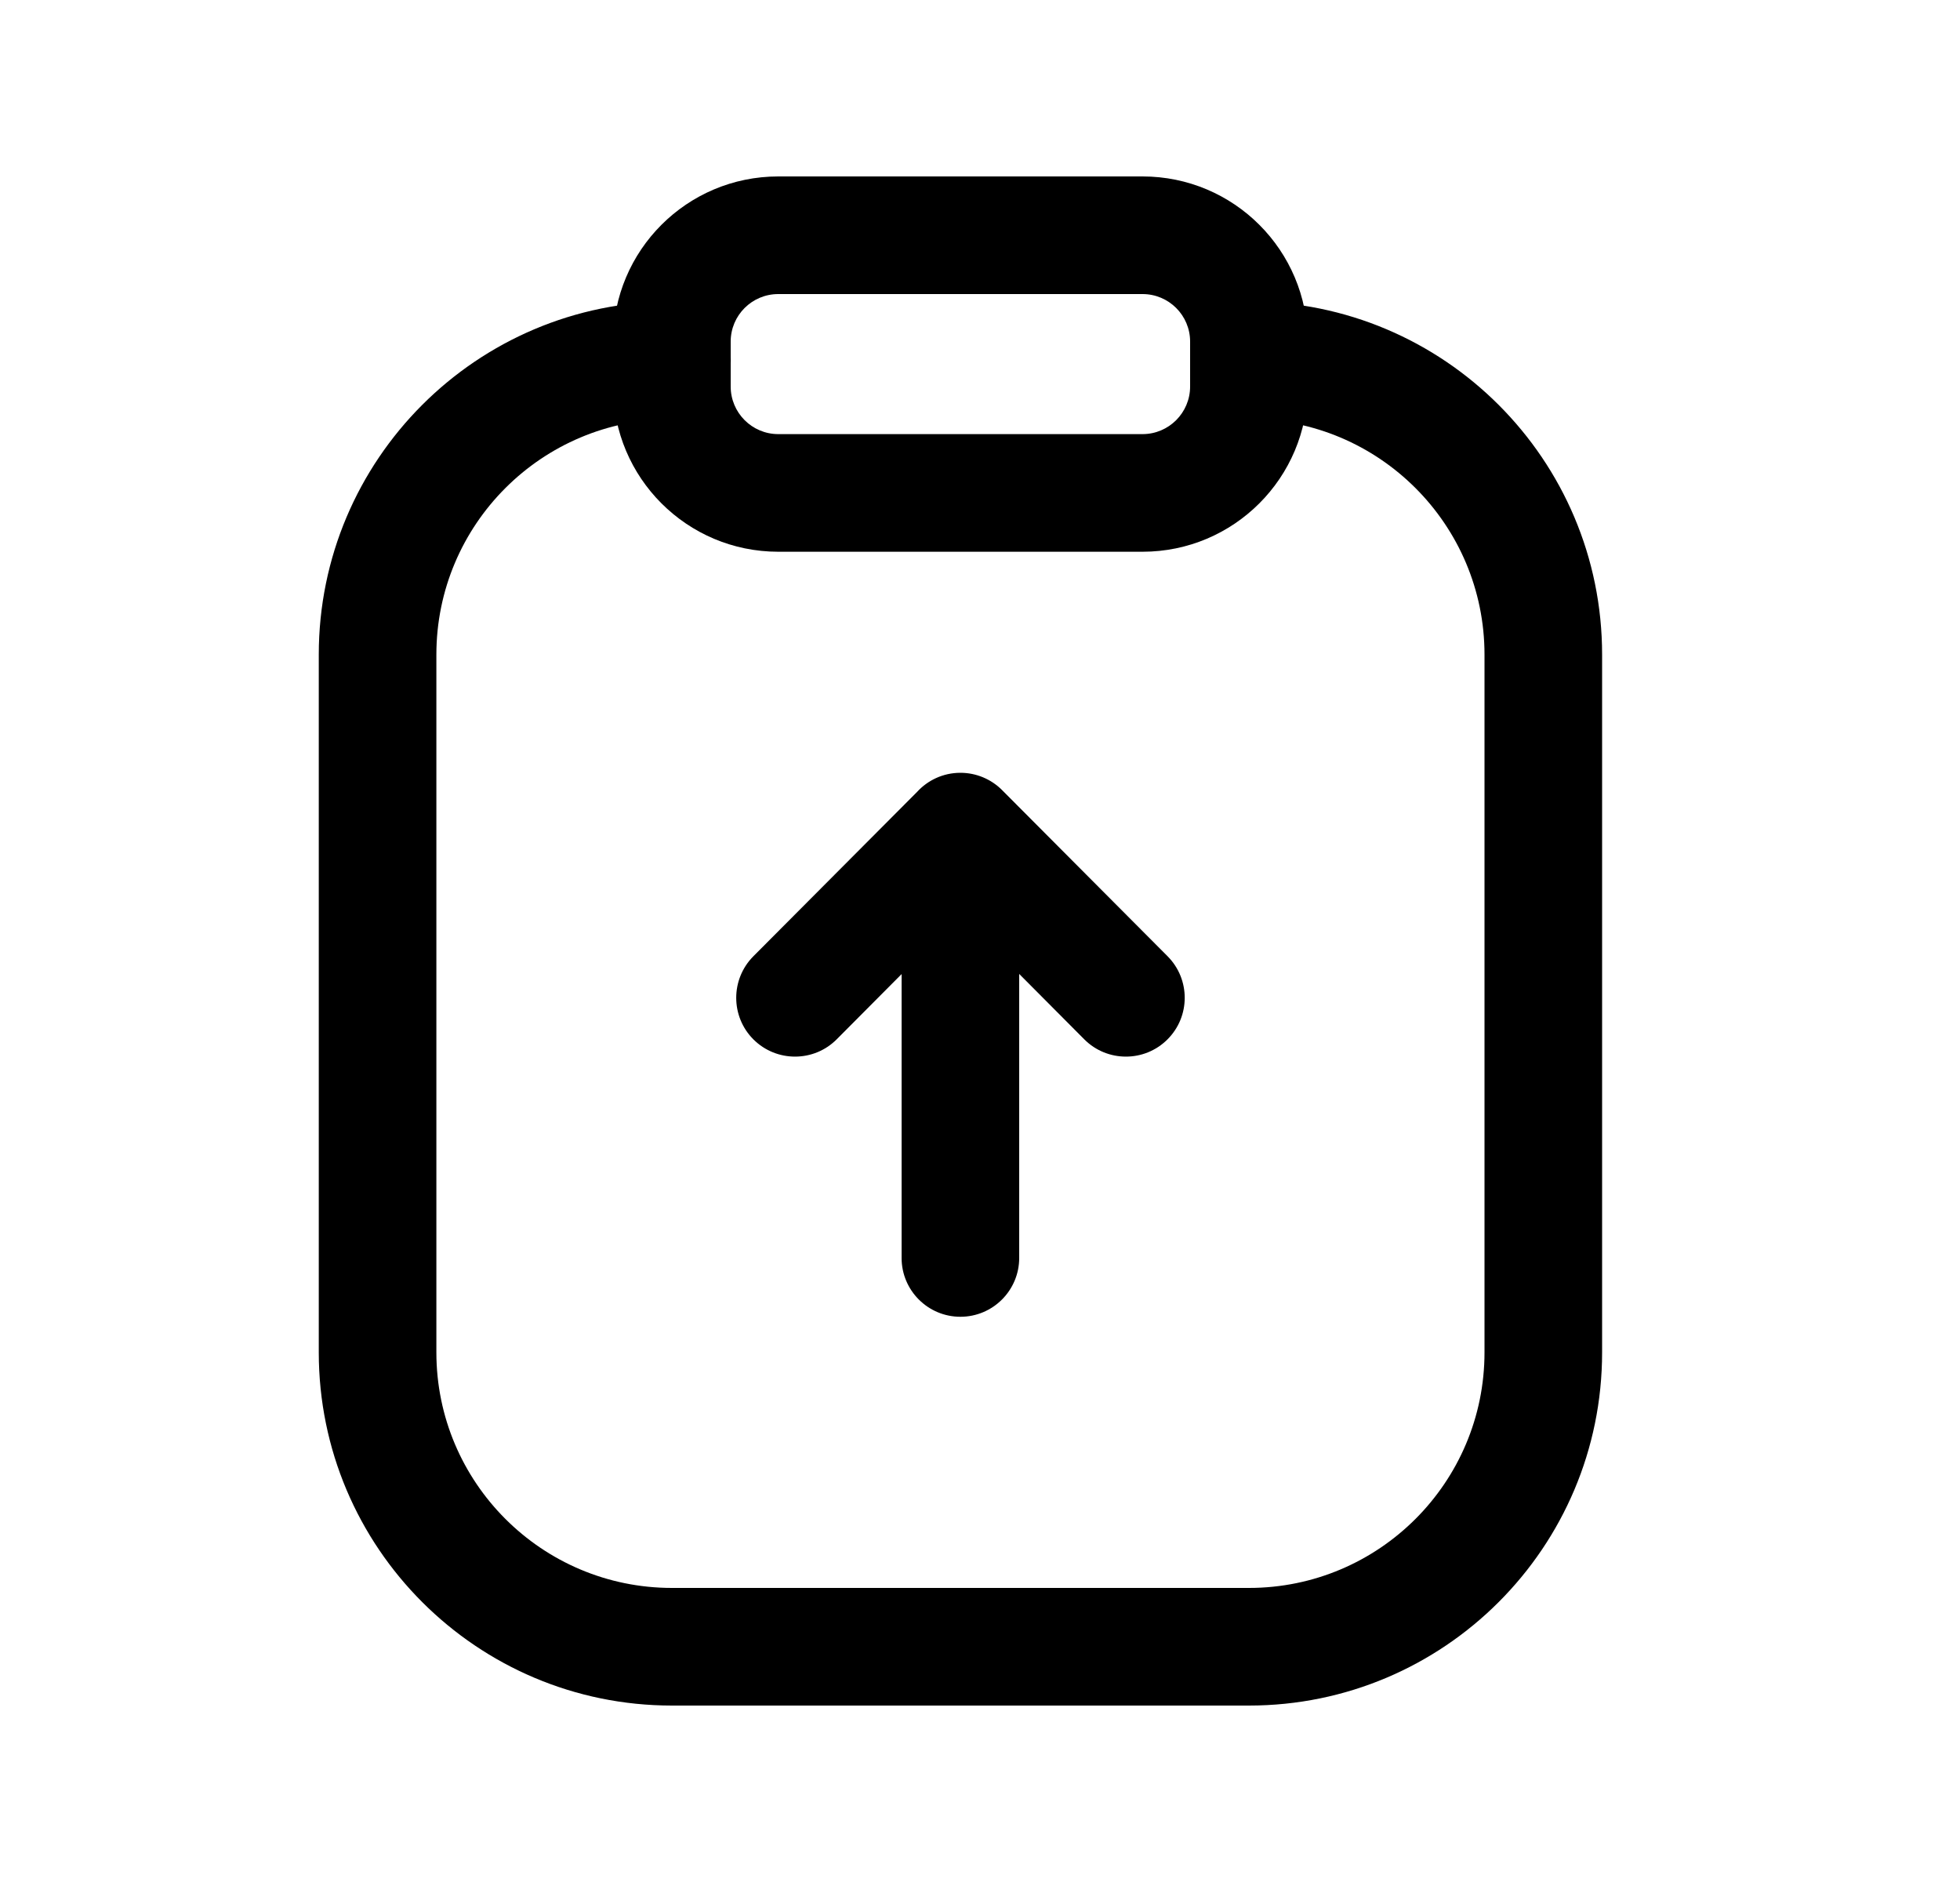 <svg width="25" height="24" viewBox="0 0 25 24" fill="none" xmlns="http://www.w3.org/2000/svg">
<path fill-rule="evenodd" clip-rule="evenodd" d="M9.927 3.75C9.592 3.75 9.32 4.021 9.32 4.356V4.929C9.32 5.264 9.592 5.536 9.927 5.536H14.573C14.908 5.536 15.18 5.264 15.18 4.929V4.356C15.18 4.021 14.908 3.75 14.573 3.75H9.927ZM7.82 4.356C7.82 3.193 8.763 2.25 9.927 2.25H14.573C15.737 2.25 16.68 3.193 16.68 4.356V4.929C16.68 6.093 15.737 7.036 14.573 7.036H9.927C8.763 7.036 7.82 6.093 7.82 4.929V4.356Z" fill="black"/>
<path fill-rule="evenodd" clip-rule="evenodd" d="M8.571 5.344C6.912 5.344 5.566 6.689 5.566 8.348V17.246C5.566 18.905 6.912 20.25 8.571 20.25H15.93C17.589 20.25 18.935 18.905 18.935 17.246V8.348C18.935 6.689 17.589 5.344 15.93 5.344C15.516 5.344 15.18 5.008 15.18 4.594C15.18 4.18 15.516 3.844 15.93 3.844C18.418 3.844 20.435 5.861 20.435 8.348V17.246C20.435 19.733 18.418 21.75 15.93 21.75H8.571C6.083 21.75 4.066 19.733 4.066 17.246V8.348C4.066 5.861 6.083 3.844 8.571 3.844C8.985 3.844 9.321 4.18 9.321 4.594C9.321 5.008 8.985 5.344 8.571 5.344Z" fill="black"/>
<path fill-rule="evenodd" clip-rule="evenodd" d="M11.5 12.422V16.042C11.5 16.456 11.836 16.792 12.25 16.792C12.664 16.792 13 16.456 13 16.042V12.42L13.83 13.254C14.122 13.547 14.597 13.548 14.89 13.256C15.184 12.964 15.185 12.489 14.893 12.195L12.782 10.076C12.642 9.935 12.45 9.855 12.251 9.855C12.251 9.855 12.251 9.855 12.25 9.855C12.25 9.855 12.25 9.855 12.25 9.855C12.03 9.855 11.833 9.95 11.696 10.1L9.609 12.195C9.317 12.489 9.318 12.964 9.611 13.256C9.905 13.548 10.38 13.547 10.672 13.254L11.5 12.422Z" fill="black"/>
</svg>